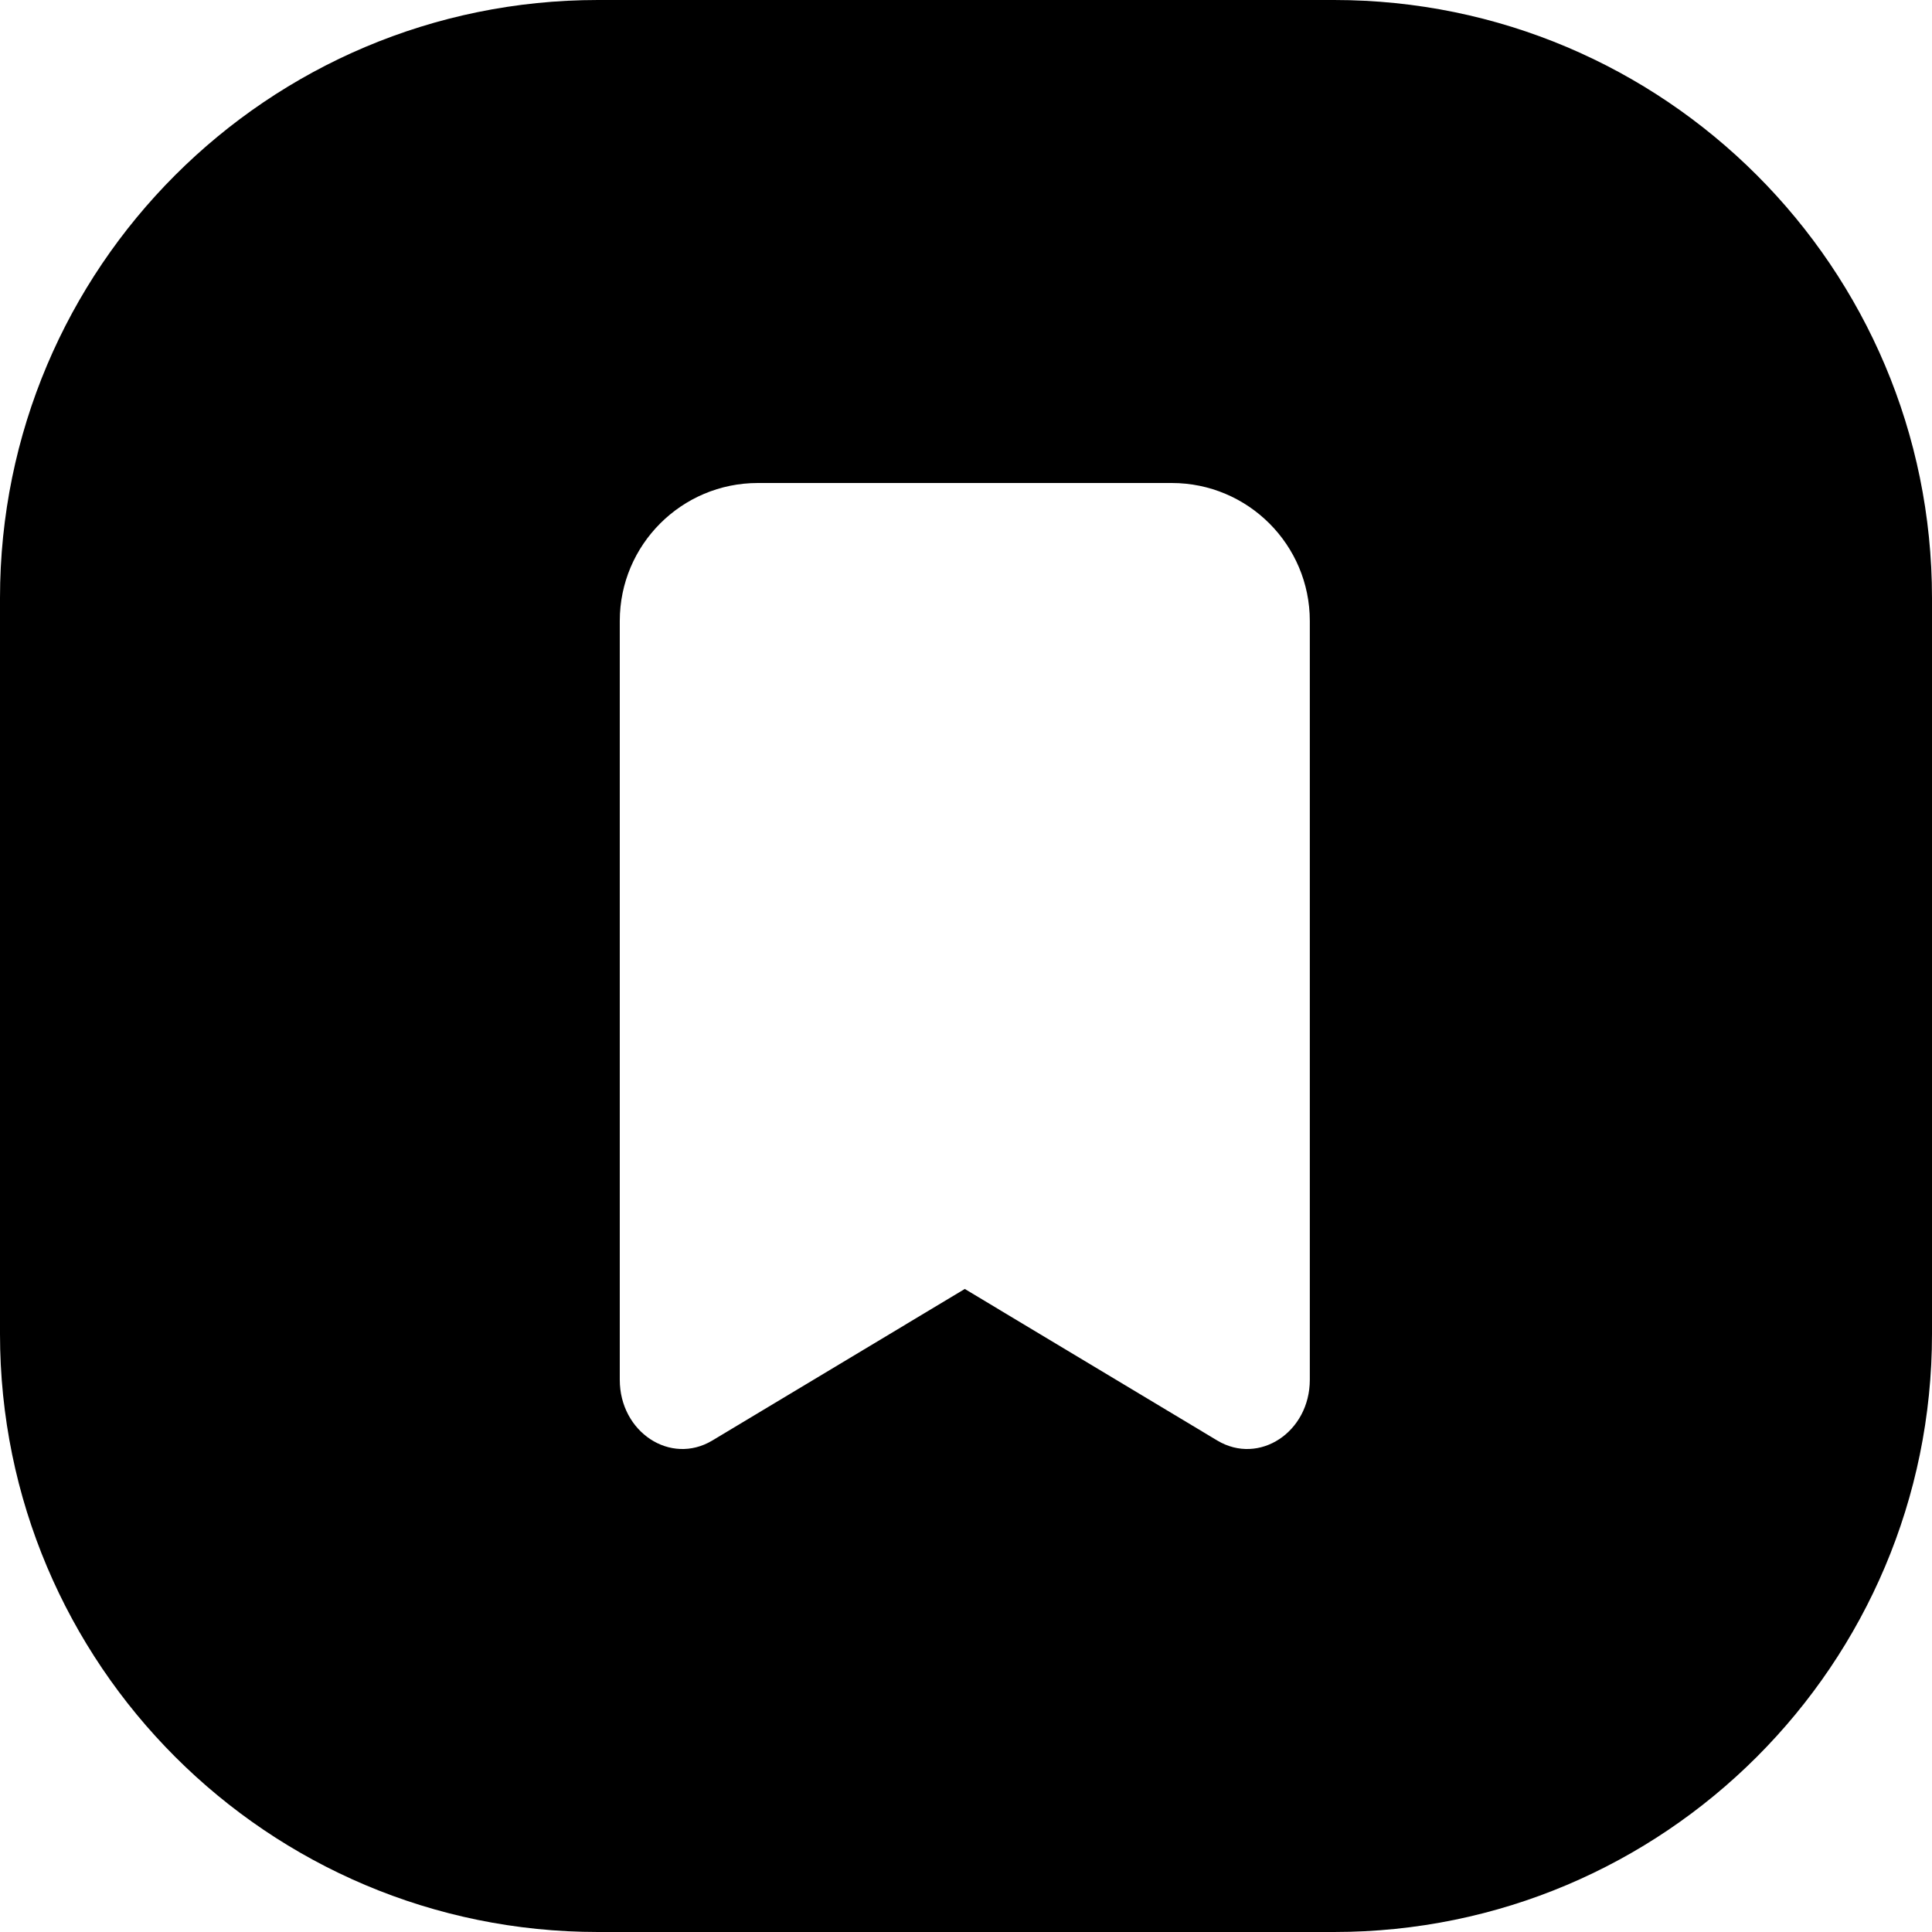 <svg width="24" height="24" viewBox="0 0 24 24" fill="none" xmlns="http://www.w3.org/2000/svg">
<path d="M7.429 0C3.326 0 0 3.326 0 7.429V16.571C0 20.674 3.326 24 7.429 24H16.571C20.674 24 24 20.674 24 16.571V7.429C24 3.326 20.674 0 16.571 0H7.429ZM7.699 17.14V7.714C7.699 6.768 8.467 6 9.414 6H14.556C15.503 6 16.271 6.768 16.271 7.714V17.14C16.271 17.79 15.642 18.206 15.122 17.895C13.853 17.134 11.985 16.012 11.985 16.012C11.985 16.012 10.117 17.133 8.848 17.895C8.328 18.206 7.699 17.79 7.699 17.14Z" fill="black"/>
</svg>

